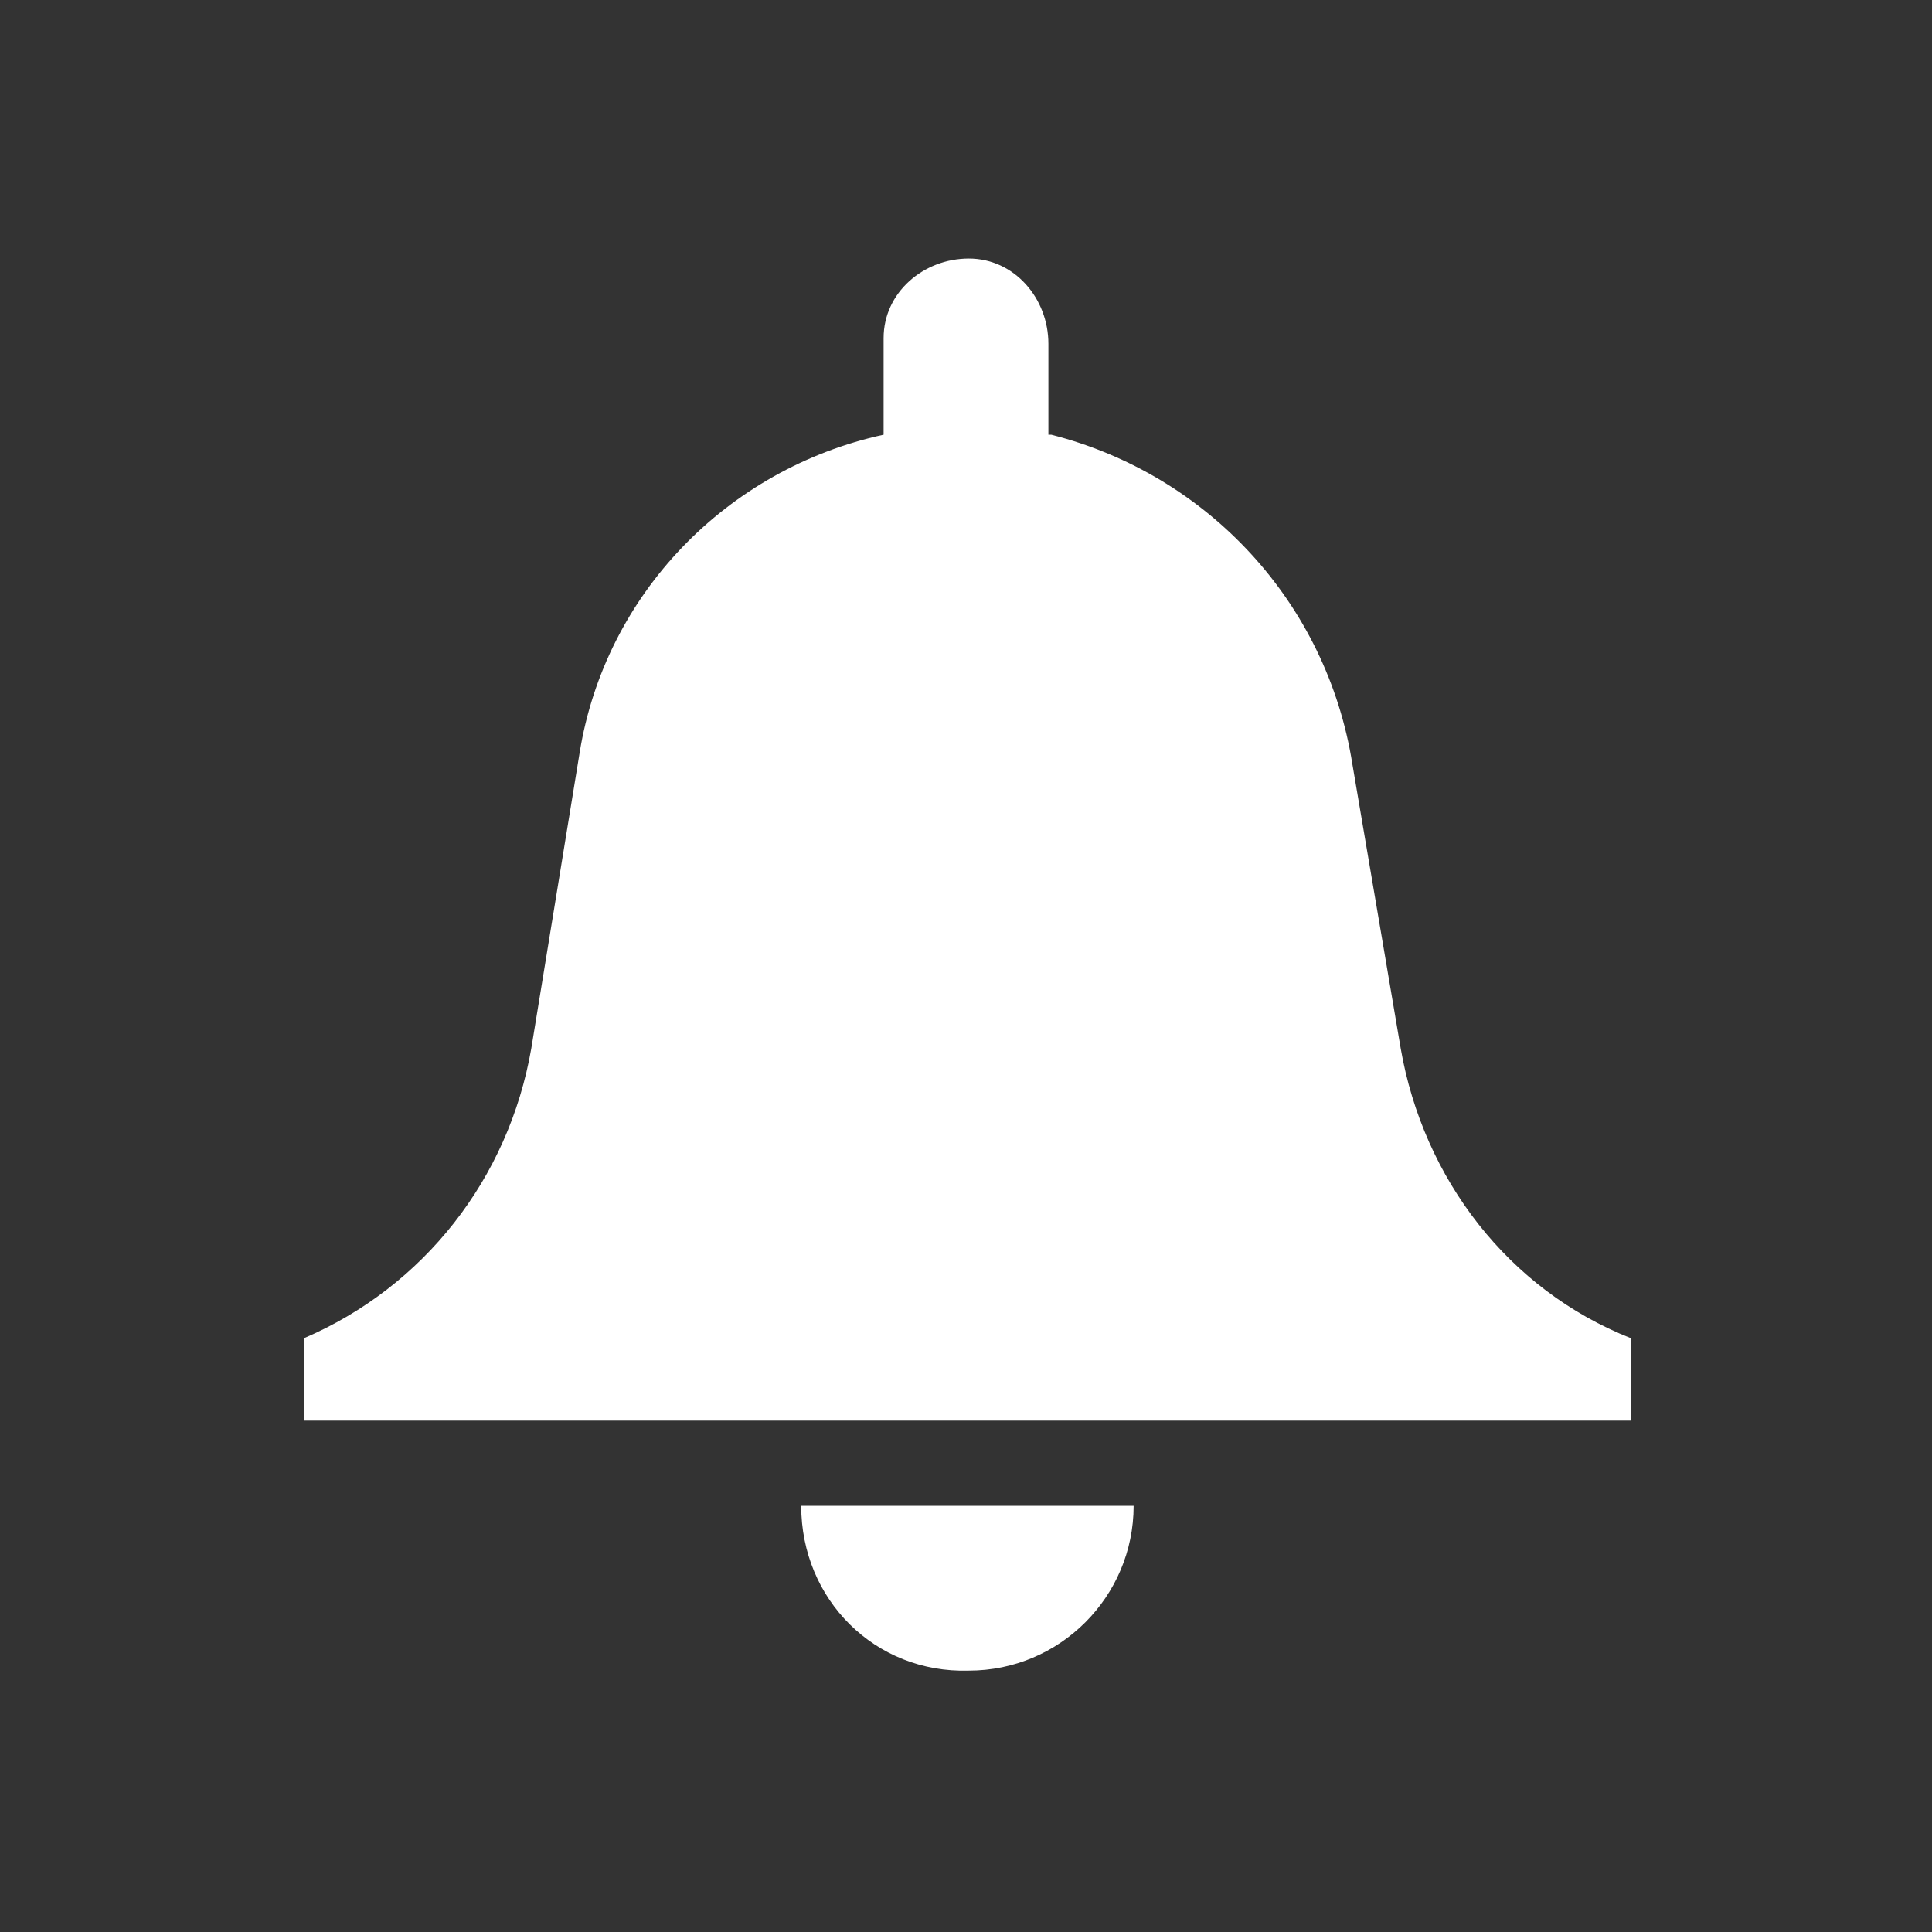 <?xml version="1.0" encoding="utf-8"?>
<!-- Generator: Adobe Illustrator 27.0.0, SVG Export Plug-In . SVG Version: 6.00 Build 0)  -->
<svg version="1.1" id="Layer_1" xmlns="http://www.w3.org/2000/svg" xmlns:xlink="http://www.w3.org/1999/xlink" x="0px" y="0px"
	 viewBox="0 0 68 68" style="enable-background:new 0 0 68 68;" xml:space="preserve">
<rect x="0" y="0" width="68" height="68" fill="#333333" stroke="none"/>
<path id="Path_906" style="fill:#FFFFFF;" d="M28.2,53h11.7c0,3.2-2.6,5.8-5.8,5.8C30.8,58.9,28.2,56.3,28.2,53L28.2,53 M49.3,36.9
	l-1.7-10c-0.9-5.7-5.1-10.2-10.6-11.6h-0.1v-3.2c0-1.6-1.2-3-2.8-3s-3,1.2-3,2.8c0,0.1,0,0.1,0,0.2v3.2c-5.5,1.2-9.8,5.6-10.7,11.2
	l-1.7,10.4c-0.8,4.6-3.8,8.4-8,10.2V50h46.7v-2.9C53.1,45.4,50.1,41.5,49.3,36.9"/>
</svg>
